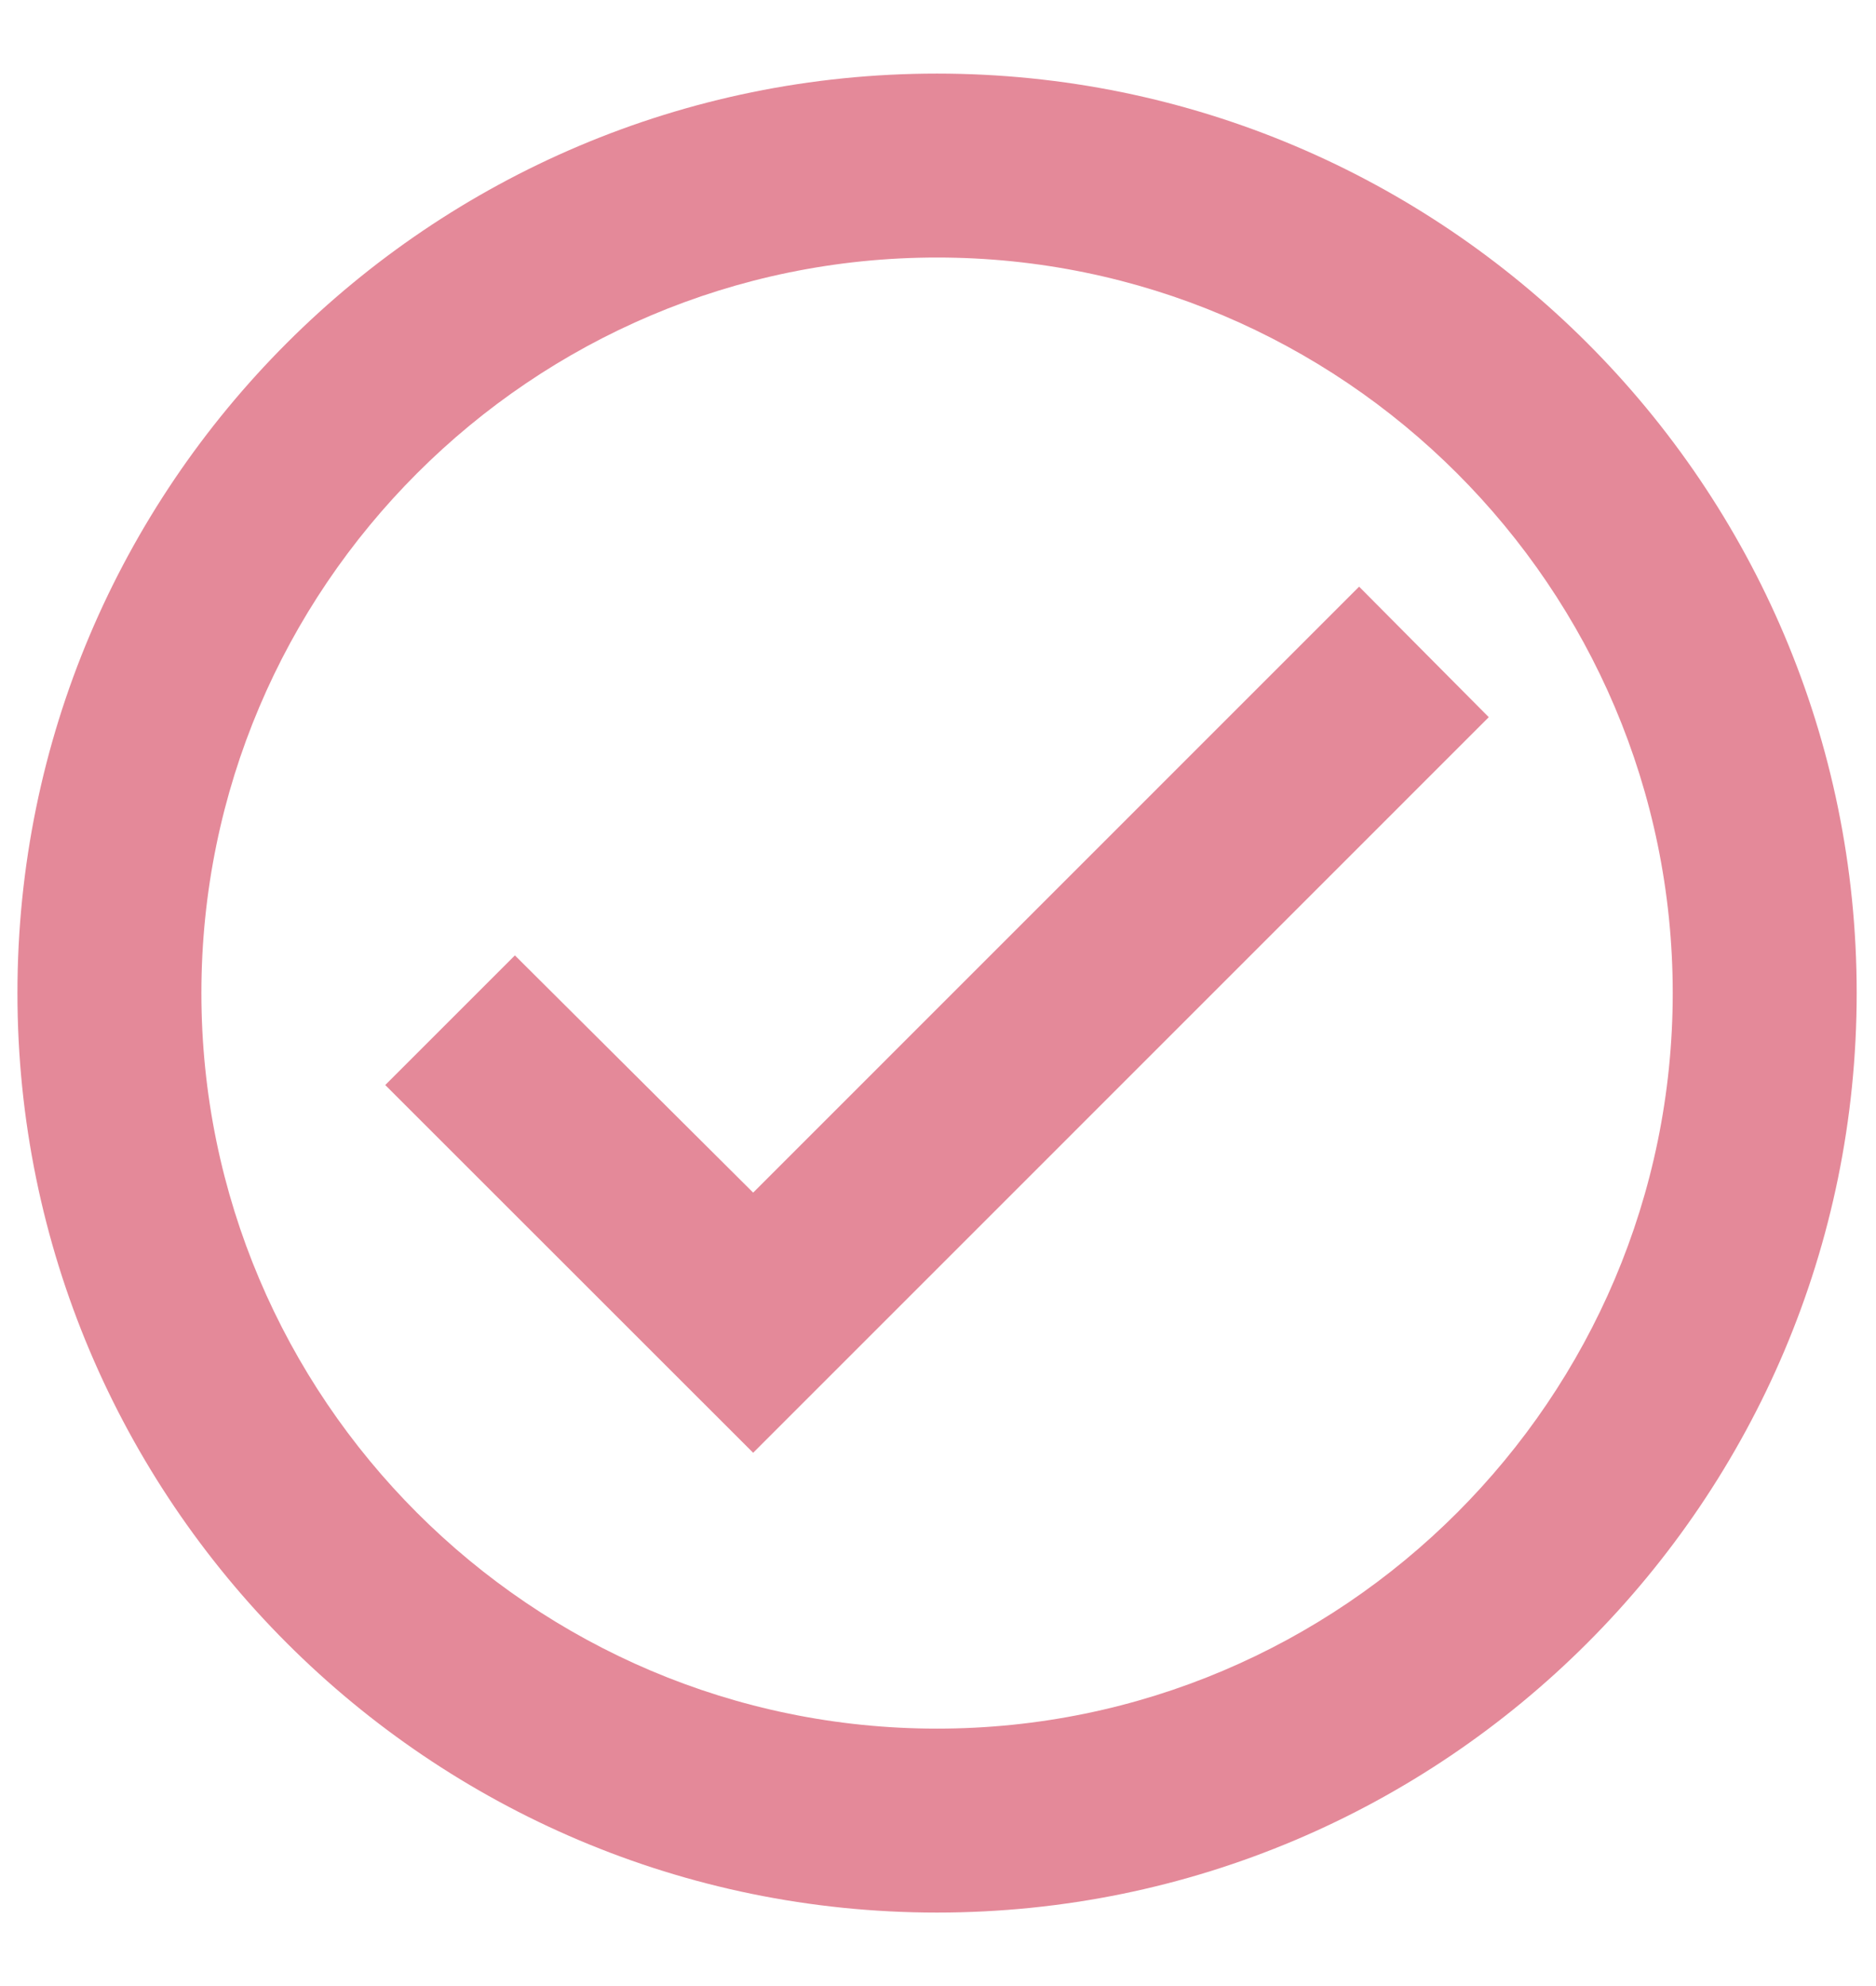 <svg width="17" height="18" viewBox="0 0 17 18" fill="none" xmlns="http://www.w3.org/2000/svg">
<path d="M8.491 0.667C3.891 0.667 0.158 4.4 0.158 9C0.158 13.6 3.891 17.334 8.491 17.334C13.091 17.334 16.825 13.6 16.825 9C16.825 4.4 13.091 0.667 8.491 0.667ZM8.491 15.667C4.816 15.667 1.825 12.675 1.825 9C1.825 5.325 4.816 2.334 8.491 2.334C12.166 2.334 15.158 5.325 15.158 9C15.158 12.675 12.166 15.667 8.491 15.667ZM12.316 5.317L6.825 10.809L4.666 8.659L3.491 9.834L6.825 13.167L13.491 6.5L12.316 5.317Z" fill="#E48999"/>
</svg>
